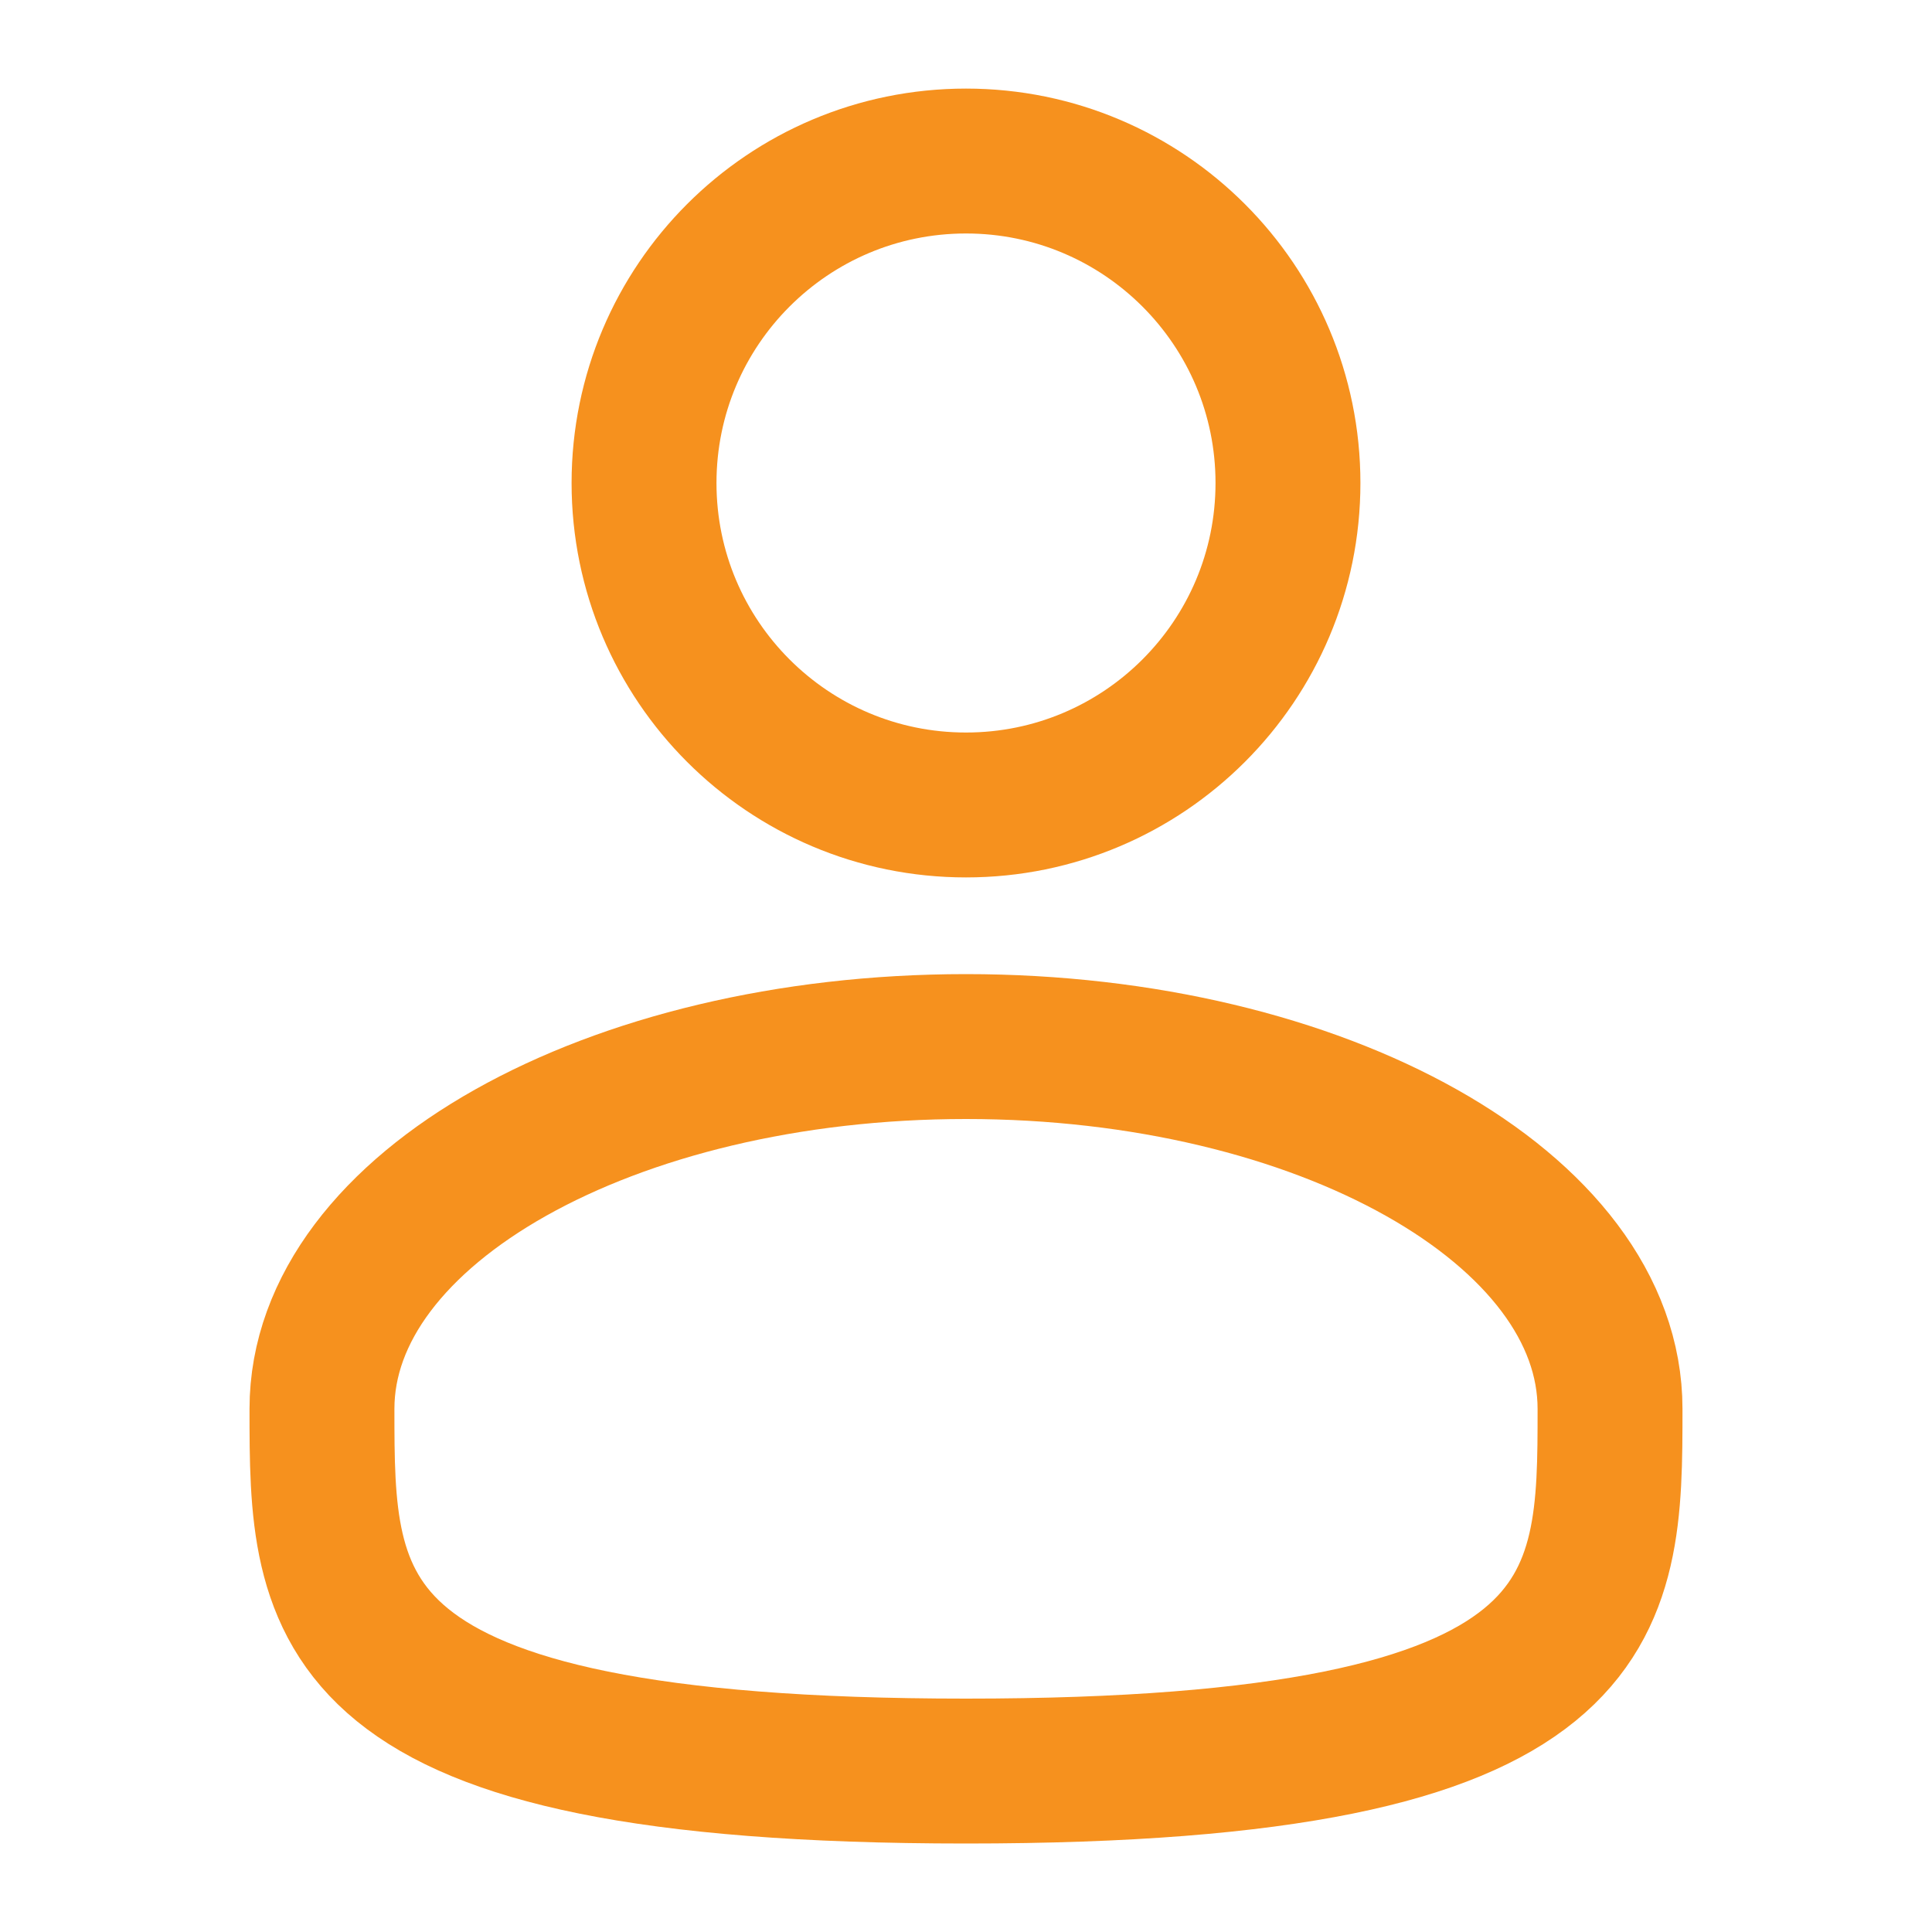 <svg width="20" height="20" viewBox="0 0 20 20" fill="none" xmlns="http://www.w3.org/2000/svg">
<path d="M10 8.333C11.841 8.333 13.333 6.841 13.333 5C13.333 3.159 11.841 1.667 10 1.667C8.159 1.667 6.667 3.159 6.667 5C6.667 6.841 8.159 8.333 10 8.333Z" stroke="#F6911E" stroke-width="1.5"/>
<path d="M16.667 14.584C16.667 16.654 16.667 18.334 10 18.334C3.333 18.334 3.333 16.654 3.333 14.584C3.333 12.513 6.318 10.834 10 10.834C13.682 10.834 16.667 12.513 16.667 14.584Z" stroke="#F6911E" stroke-width="1.5"/>
</svg>
